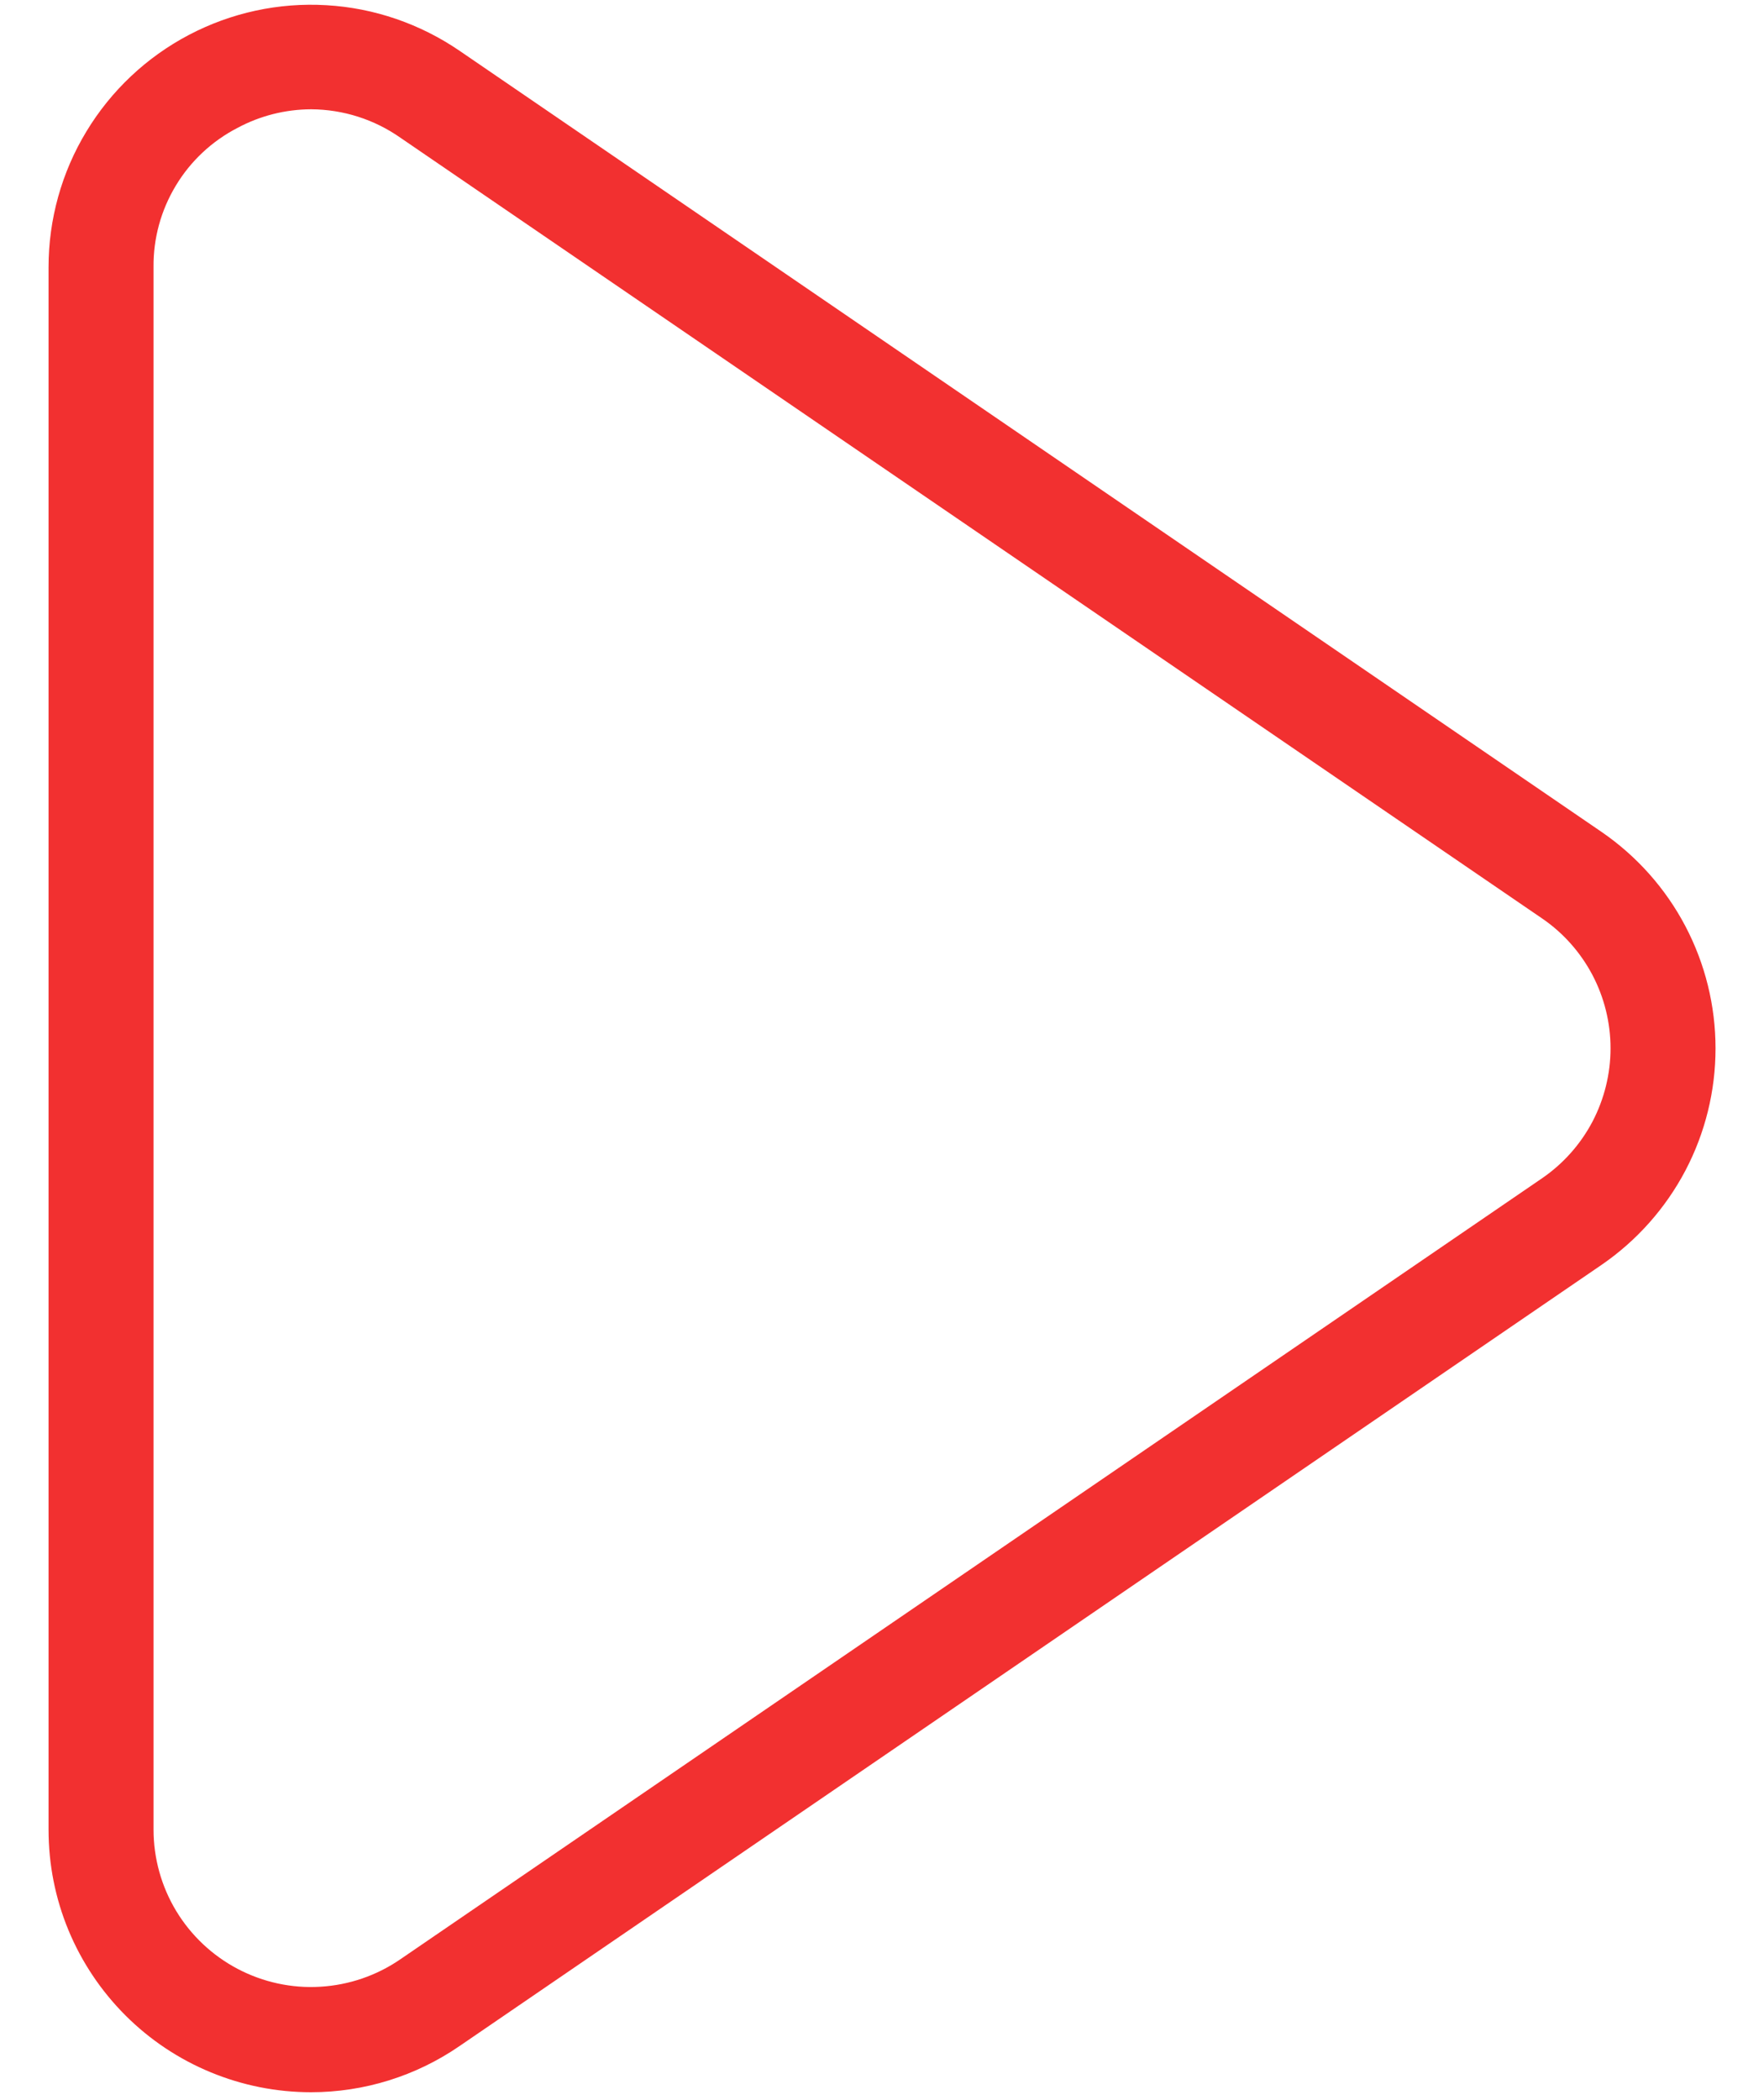 <svg width="21" height="25" viewBox="0 0 21 25" fill="none" xmlns="http://www.w3.org/2000/svg">
<path d="M3.703 24.906C3.292 24.906 2.886 24.825 2.507 24.668C2.127 24.511 1.783 24.281 1.493 23.991C1.203 23.701 0.972 23.356 0.815 22.977C0.658 22.598 0.578 22.192 0.578 21.781V3.181C0.578 2.612 0.733 2.053 1.028 1.566C1.322 1.079 1.744 0.681 2.248 0.416C2.752 0.151 3.318 0.028 3.887 0.062C4.455 0.095 5.003 0.284 5.473 0.606L19.069 9.905C19.486 10.192 19.828 10.576 20.064 11.025C20.3 11.474 20.423 11.973 20.423 12.48C20.423 12.987 20.3 13.486 20.064 13.935C19.828 14.383 19.486 14.768 19.069 15.055L5.471 24.356C4.951 24.714 4.334 24.906 3.703 24.906ZM3.703 1.301C3.397 1.302 3.097 1.378 2.828 1.522C2.524 1.679 2.269 1.917 2.093 2.21C1.916 2.503 1.824 2.839 1.828 3.181V21.78C1.828 22.121 1.921 22.456 2.098 22.749C2.275 23.041 2.528 23.279 2.83 23.438C3.133 23.597 3.473 23.671 3.814 23.65C4.155 23.63 4.484 23.517 4.765 23.324L18.361 14.024C18.612 13.851 18.816 13.621 18.958 13.352C19.099 13.082 19.173 12.783 19.173 12.479C19.173 12.175 19.099 11.876 18.958 11.607C18.816 11.338 18.612 11.107 18.361 10.935L4.766 1.639C4.455 1.421 4.085 1.303 3.705 1.301H3.703Z" fill="#F23030"/>
</svg>
